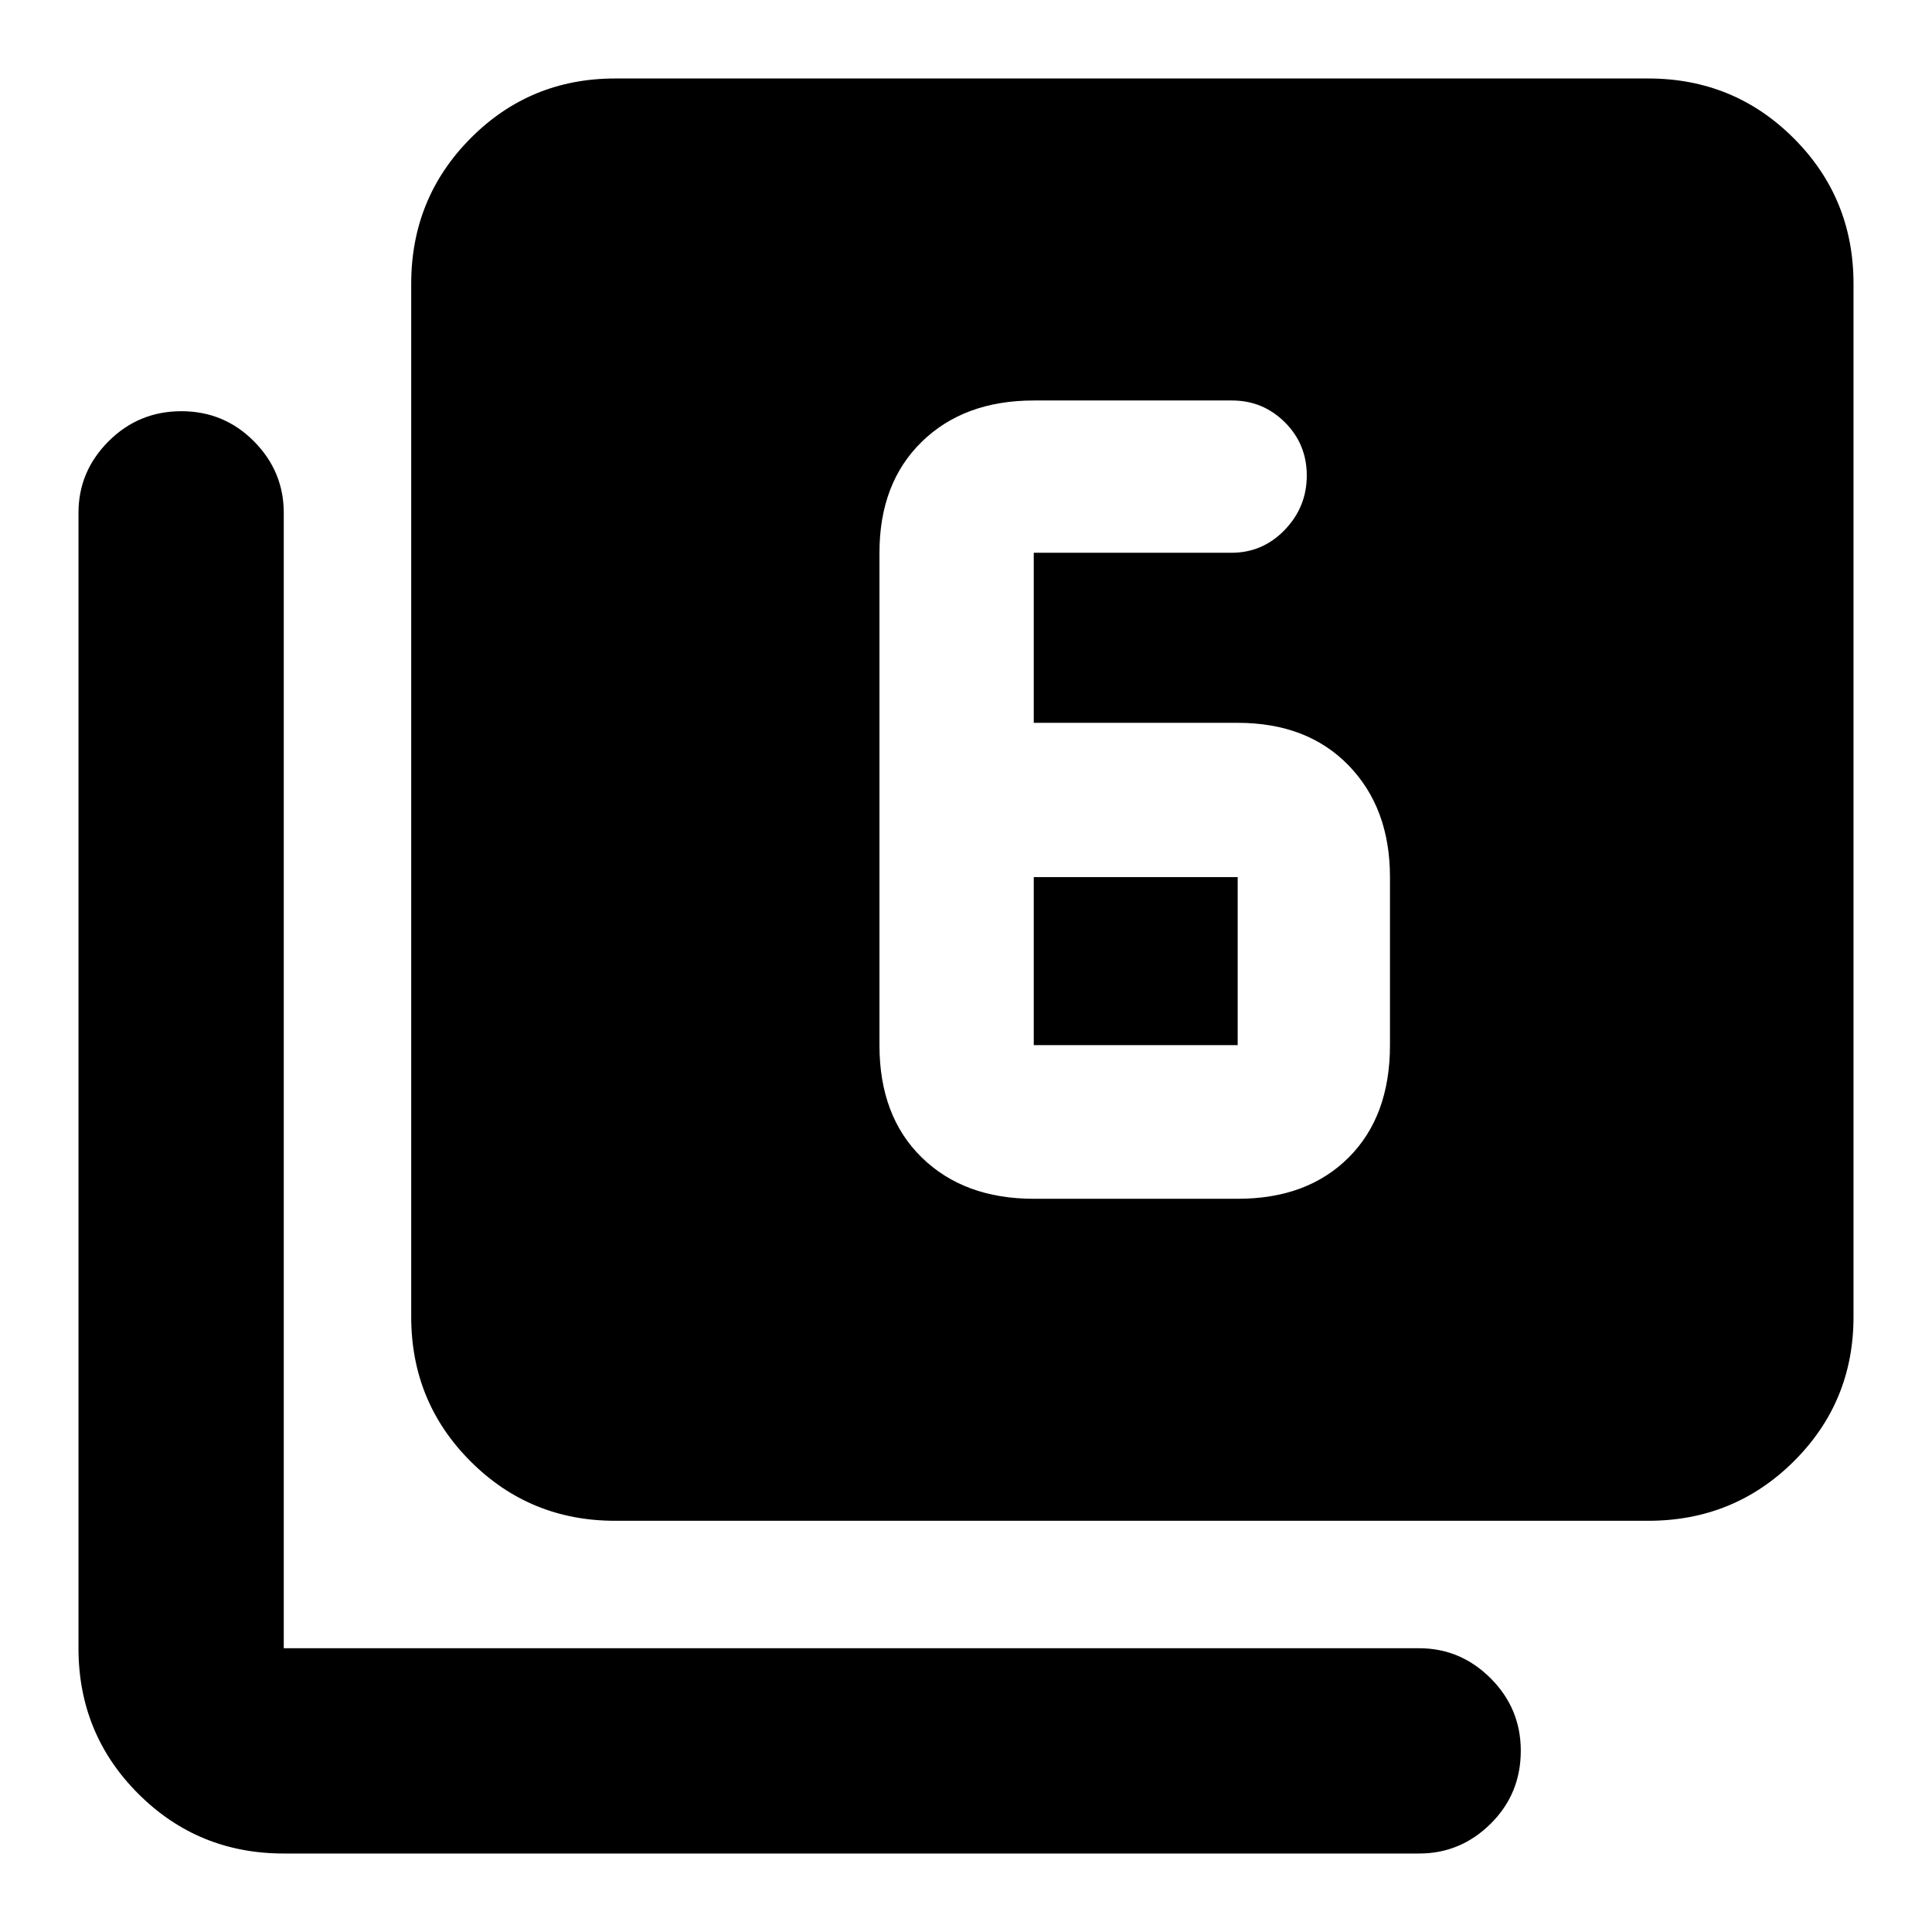 <svg xmlns="http://www.w3.org/2000/svg" height="40" viewBox="0 -960 960 960" width="40"><path d="M513.67-364.33H615q34.62 0 55.15-20.52 20.52-20.52 20.52-55.82v-83.5q0-34.27-20.52-55.46-20.53-21.2-55.15-21.2H513.67v-84.5h98.18q15.6 0 26.54-11.38t10.94-27q0-15.62-10.89-26.46Q627.55-761 612.17-761h-98.5q-34.63 0-55.65 20.52Q437-719.96 437-685.33v244.66q0 35.3 21.02 55.82 21.02 20.52 55.65 20.52Zm0-159.84H615v83.5H513.67v-83.5Zm-208 319.84q-42.33 0-71.83-29.51-29.51-29.5-29.51-71.83V-819q0-42.6 29.51-72.3 29.5-29.7 71.83-29.7H819q42.6 0 72.3 29.7Q921-861.6 921-819v513.33q0 42.33-29.7 71.83-29.7 29.51-72.3 29.51H305.67ZM141-39q-42.6 0-72.3-29.7Q39-98.4 39-141v-564.17q0-20.61 14.95-35.56 14.95-14.94 36.17-14.94 21.21 0 36.05 14.94Q141-725.78 141-705.17V-141h564.17q20.61 0 35.56 14.98 14.94 14.97 14.94 35.97 0 21.38-14.94 36.22Q725.78-39 705.17-39H141Z"/></svg>